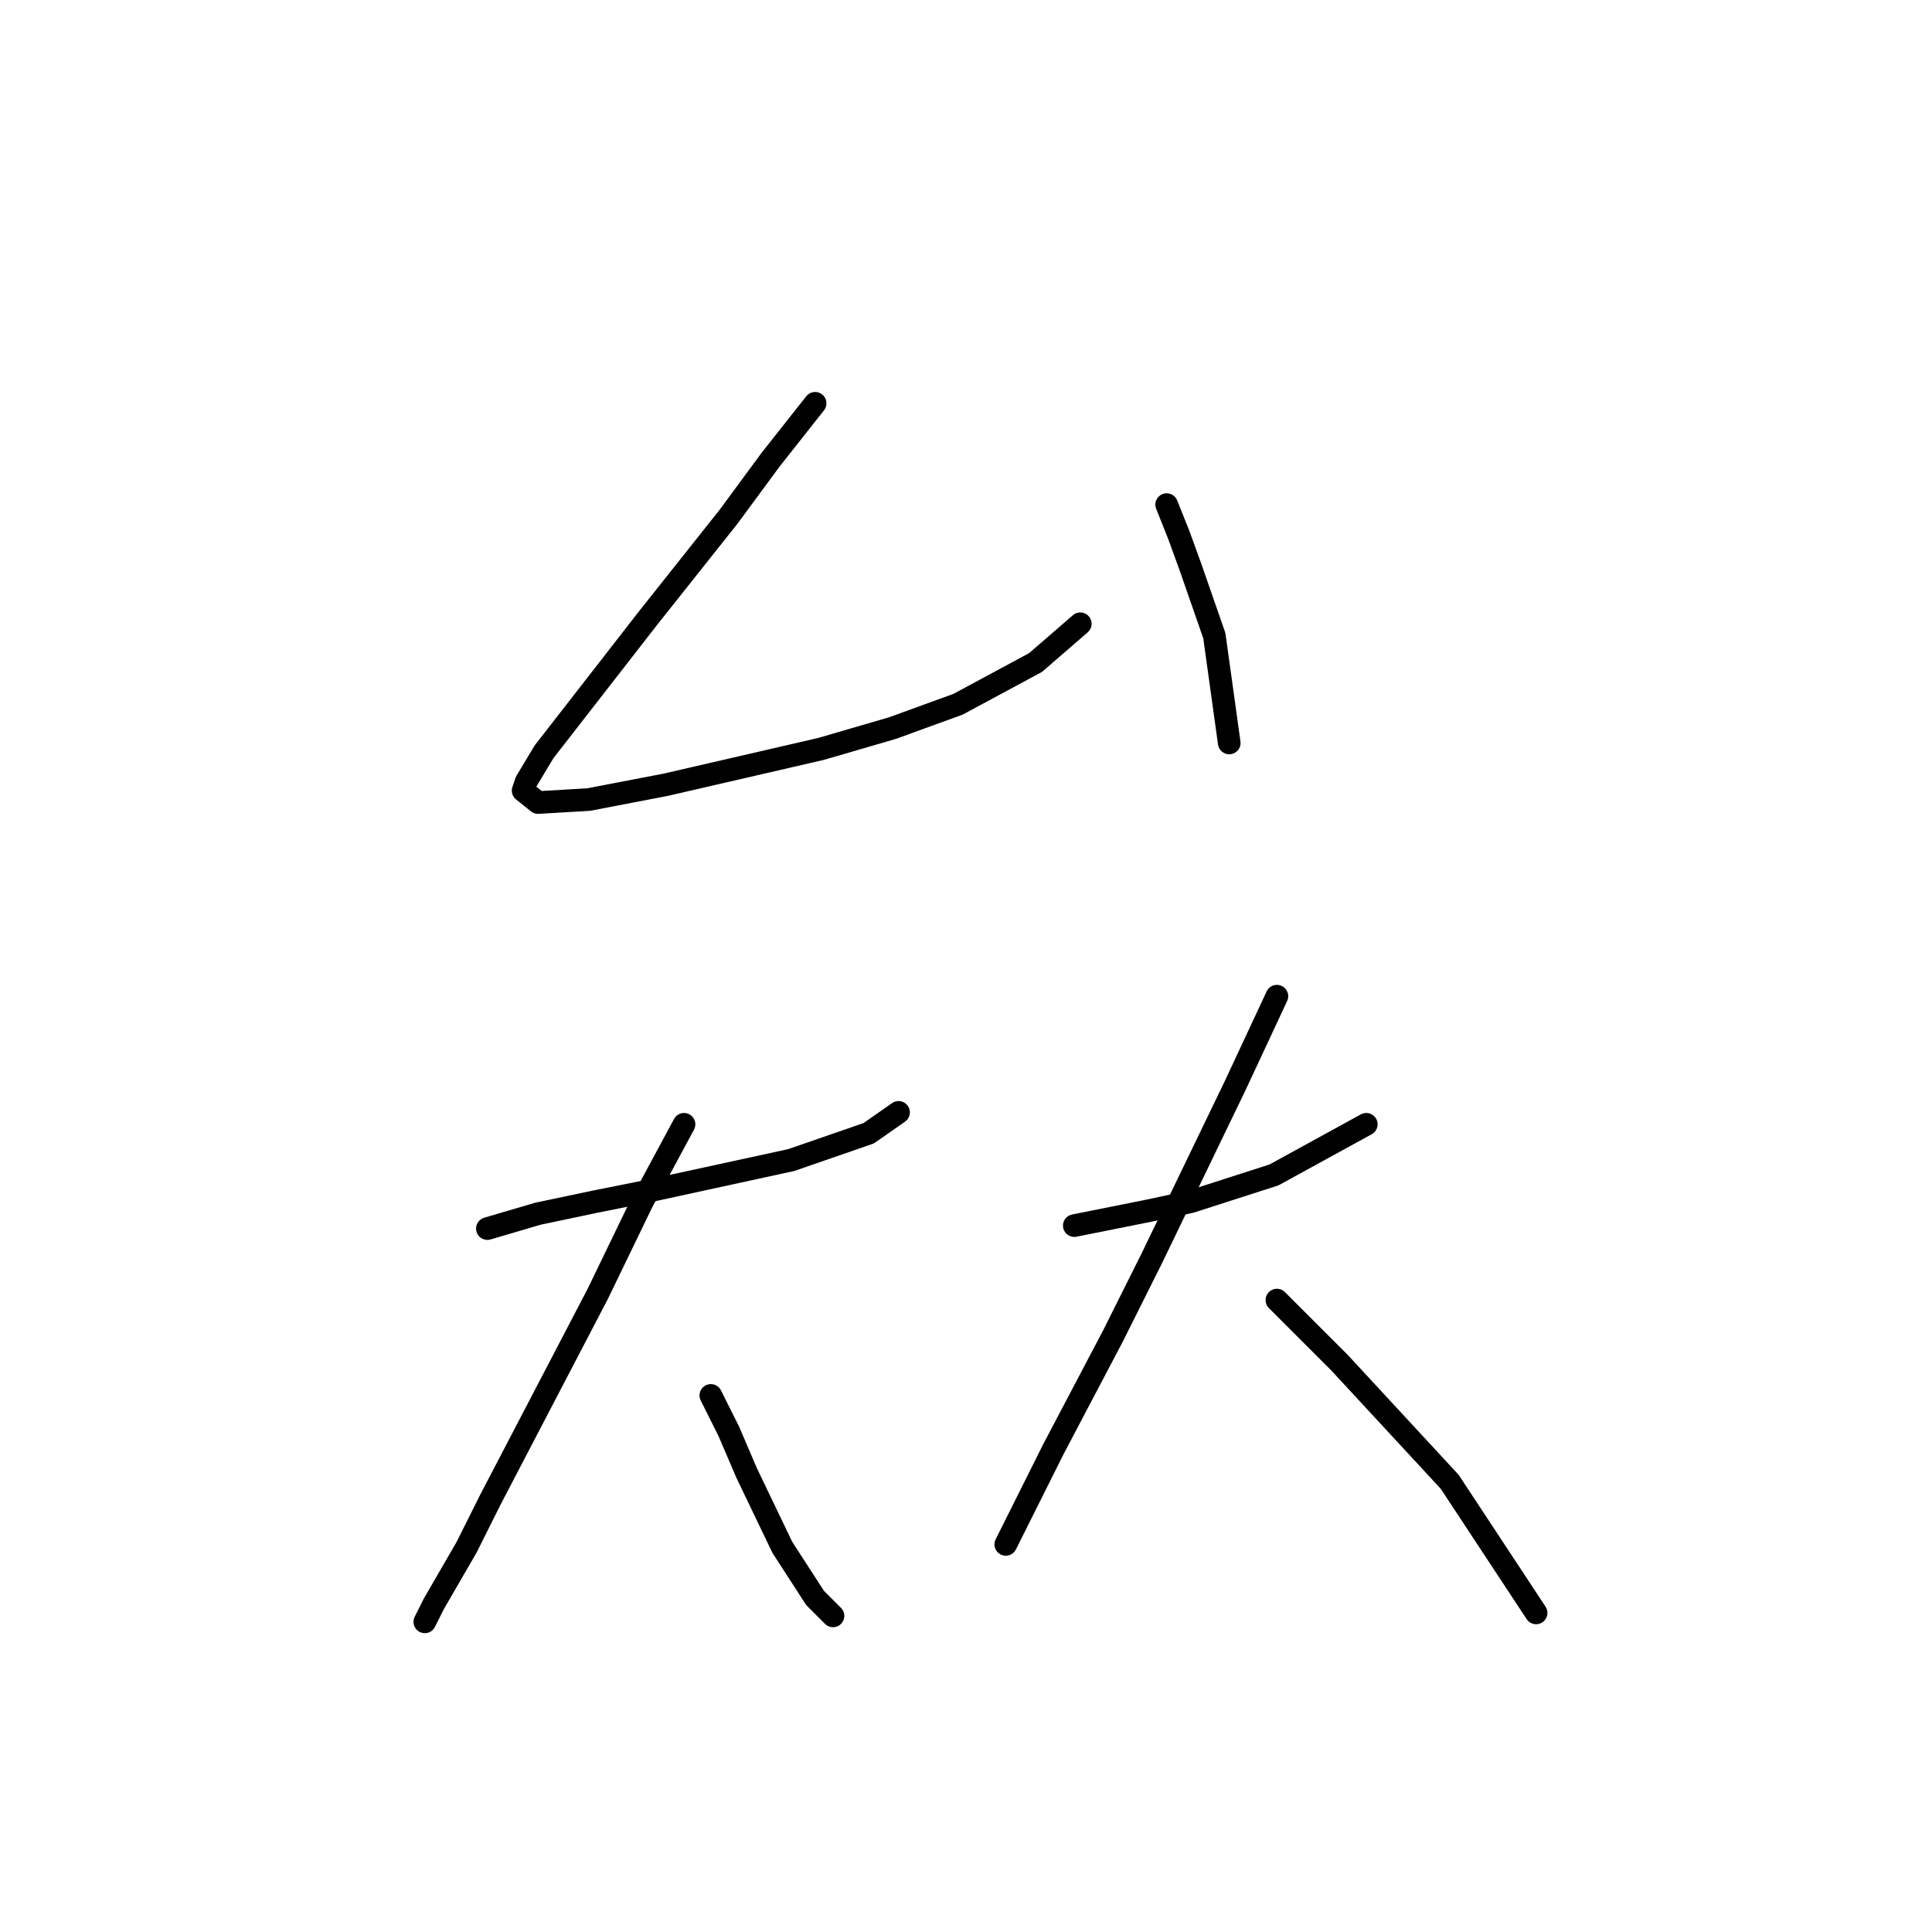 <?xml version="1.0" standalone="no"?>
    <svg width="256" height="256" xmlns="http://www.w3.org/2000/svg" version="1.1">
    <polyline stroke="black" stroke-width="3" stroke-linecap="round" fill="transparent" stroke-linejoin="round" points="108.007 53.441 102.085 60.941 96.559 68.442 85.9 81.864 77.609 92.523 72.083 99.629 69.714 103.577 69.319 104.761 71.293 106.34 78.004 105.946 88.268 103.972 98.532 101.603 108.797 99.234 118.271 96.471 126.956 93.313 137.22 87.786 143.142 82.654 143.142 82.654 " />
        <polyline stroke="black" stroke-width="3" stroke-linecap="round" fill="transparent" stroke-linejoin="round" points="154.59 66.863 156.169 70.811 157.748 75.153 160.906 84.233 162.88 98.445 162.88 98.445 " />
        <polyline stroke="black" stroke-width="3" stroke-linecap="round" fill="transparent" stroke-linejoin="round" points="64.582 162.793 71.293 160.819 78.794 159.24 86.689 157.661 104.849 153.713 115.113 150.16 119.061 147.397 119.061 147.397 " />
        <polyline stroke="black" stroke-width="3" stroke-linecap="round" fill="transparent" stroke-linejoin="round" points="90.637 148.976 85.11 159.24 79.189 171.478 64.977 198.717 61.819 205.033 57.476 212.534 56.292 214.903 56.292 214.903 " />
        <polyline stroke="black" stroke-width="3" stroke-linecap="round" fill="transparent" stroke-linejoin="round" points="94.19 184.9 96.559 189.637 98.927 195.164 103.664 205.033 108.007 211.745 110.376 214.113 110.376 214.113 " />
        <polyline stroke="black" stroke-width="3" stroke-linecap="round" fill="transparent" stroke-linejoin="round" points="142.352 162.398 152.221 160.424 157.748 159.24 168.802 155.687 181.04 148.976 181.04 148.976 " />
        <polyline stroke="black" stroke-width="3" stroke-linecap="round" fill="transparent" stroke-linejoin="round" points="169.197 132 163.67 143.844 152.616 166.74 147.484 177.005 139.589 192.006 133.272 204.639 133.272 204.639 " />
        <polyline stroke="black" stroke-width="3" stroke-linecap="round" fill="transparent" stroke-linejoin="round" points="169.197 172.267 173.144 176.215 177.487 180.557 192.093 196.348 203.542 213.718 203.542 213.718 " />
        </svg>